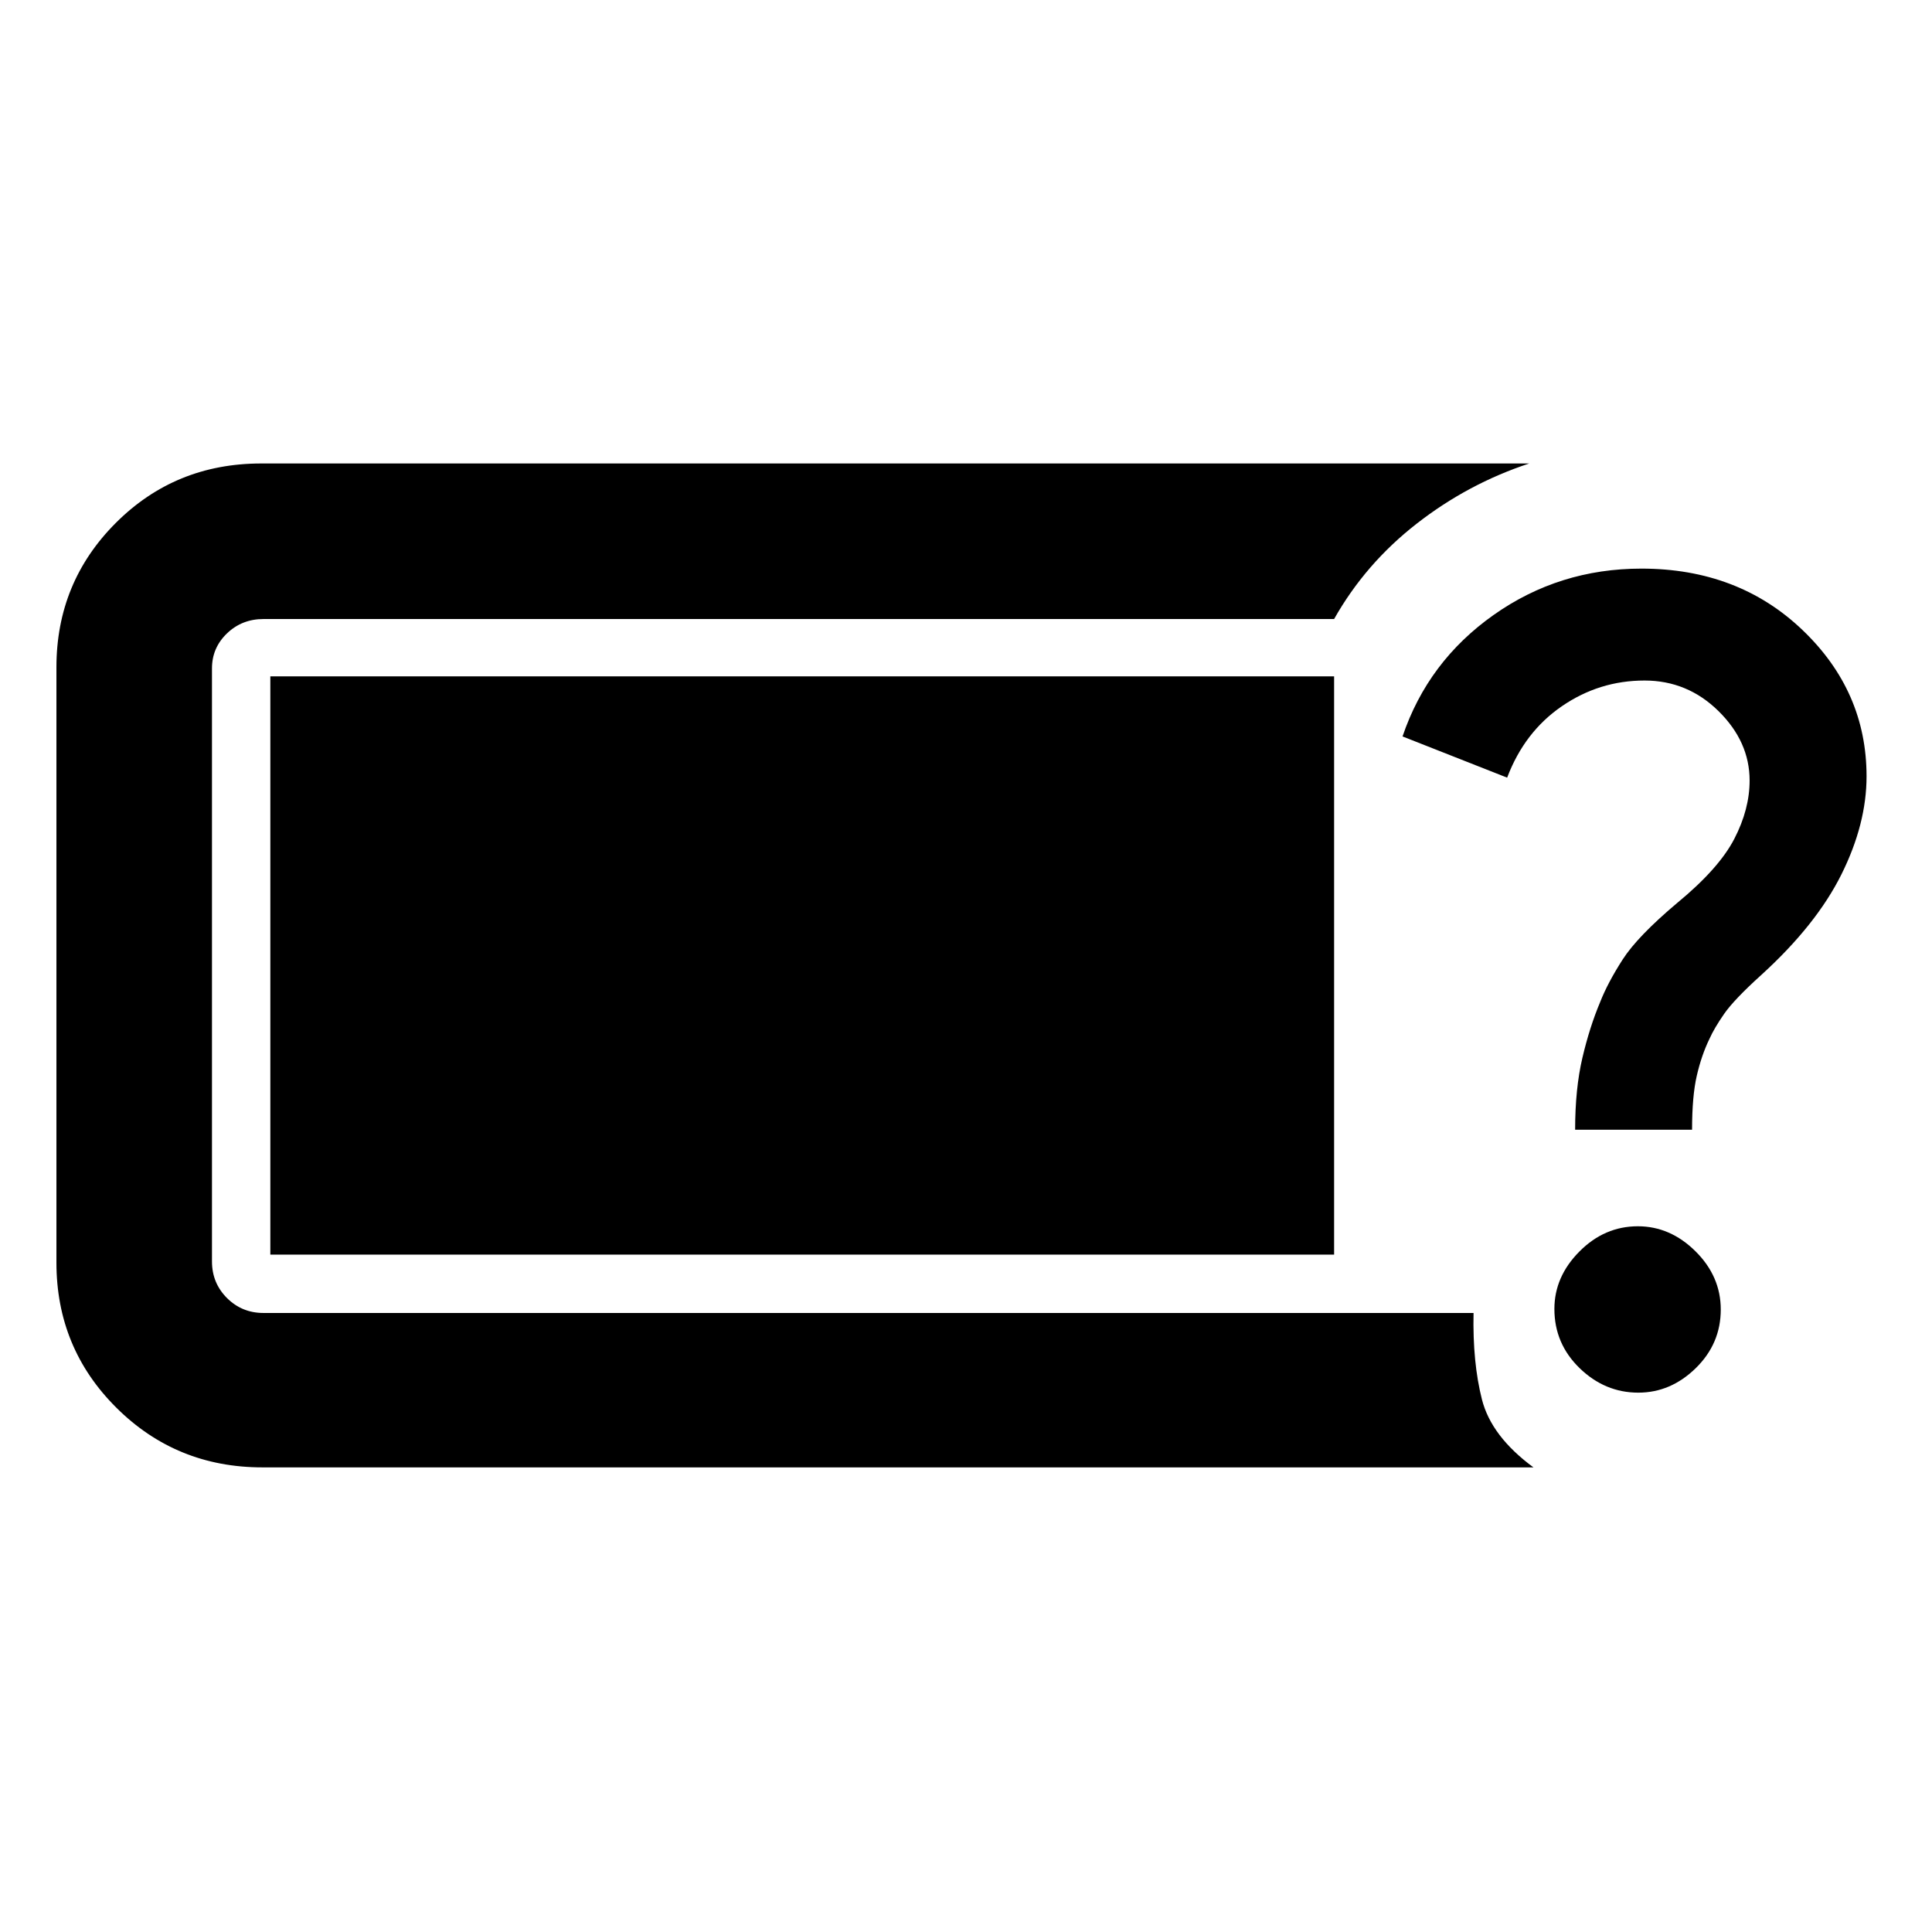 <svg xmlns="http://www.w3.org/2000/svg" height="48" viewBox="0 -960 960 960" width="48"><path d="M130.37-230.87q-42.73 0-72.53-29.63-29.8-29.63-29.8-72.13v-295.8q0-42.24 29.52-71.75 29.51-29.52 72.24-29.52h630.05q-30.48 10.07-55.95 29.94-25.48 19.87-40.99 47.35H130.93q-10.71 0-18.16 7.16-7.44 7.16-7.44 17.38v294.67q0 10.72 7.44 18.17 7.45 7.44 18.16 7.44H732.2q-.51 24.63 4.17 42.98 4.67 18.35 25.59 33.74H130.37ZM814.07-268q16.08 0 28.53-12.16 12.44-12.17 12.44-29.14 0-16.48-12.55-28.93-12.56-12.44-28.64-12.44-16.59 0-29.03 12.52-12.45 12.52-12.45 28.56 0 17.26 12.55 29.43Q797.48-268 814.07-268Zm-31.4-130.65h58.11q0-16.7 2.35-26.86 2.35-10.17 6.28-18.27 2.37-5.31 7.31-12.44 4.94-7.13 18.56-19.43 27.26-24.83 39.73-49.9 12.47-25.07 12.47-48.69 0-42.35-31.91-72.78-31.9-30.44-79.97-30.44-40.86 0-73.46 23.05-32.6 23.04-45.23 60.34l51.98 20.48q8.57-22.69 27.16-35.47 18.6-12.79 41.12-12.79 21.33 0 36.77 15.21 15.43 15.21 15.43 34.48 0 14.29-7.62 29.01-7.62 14.72-28.25 31.72-19.83 16.69-27.23 28.23-7.4 11.54-11.13 21.03-5.27 12.5-8.87 27.84-3.6 15.35-3.6 35.68Zm-648.34 62.06v-287.32h528.58v287.32H134.33Z"/></svg>